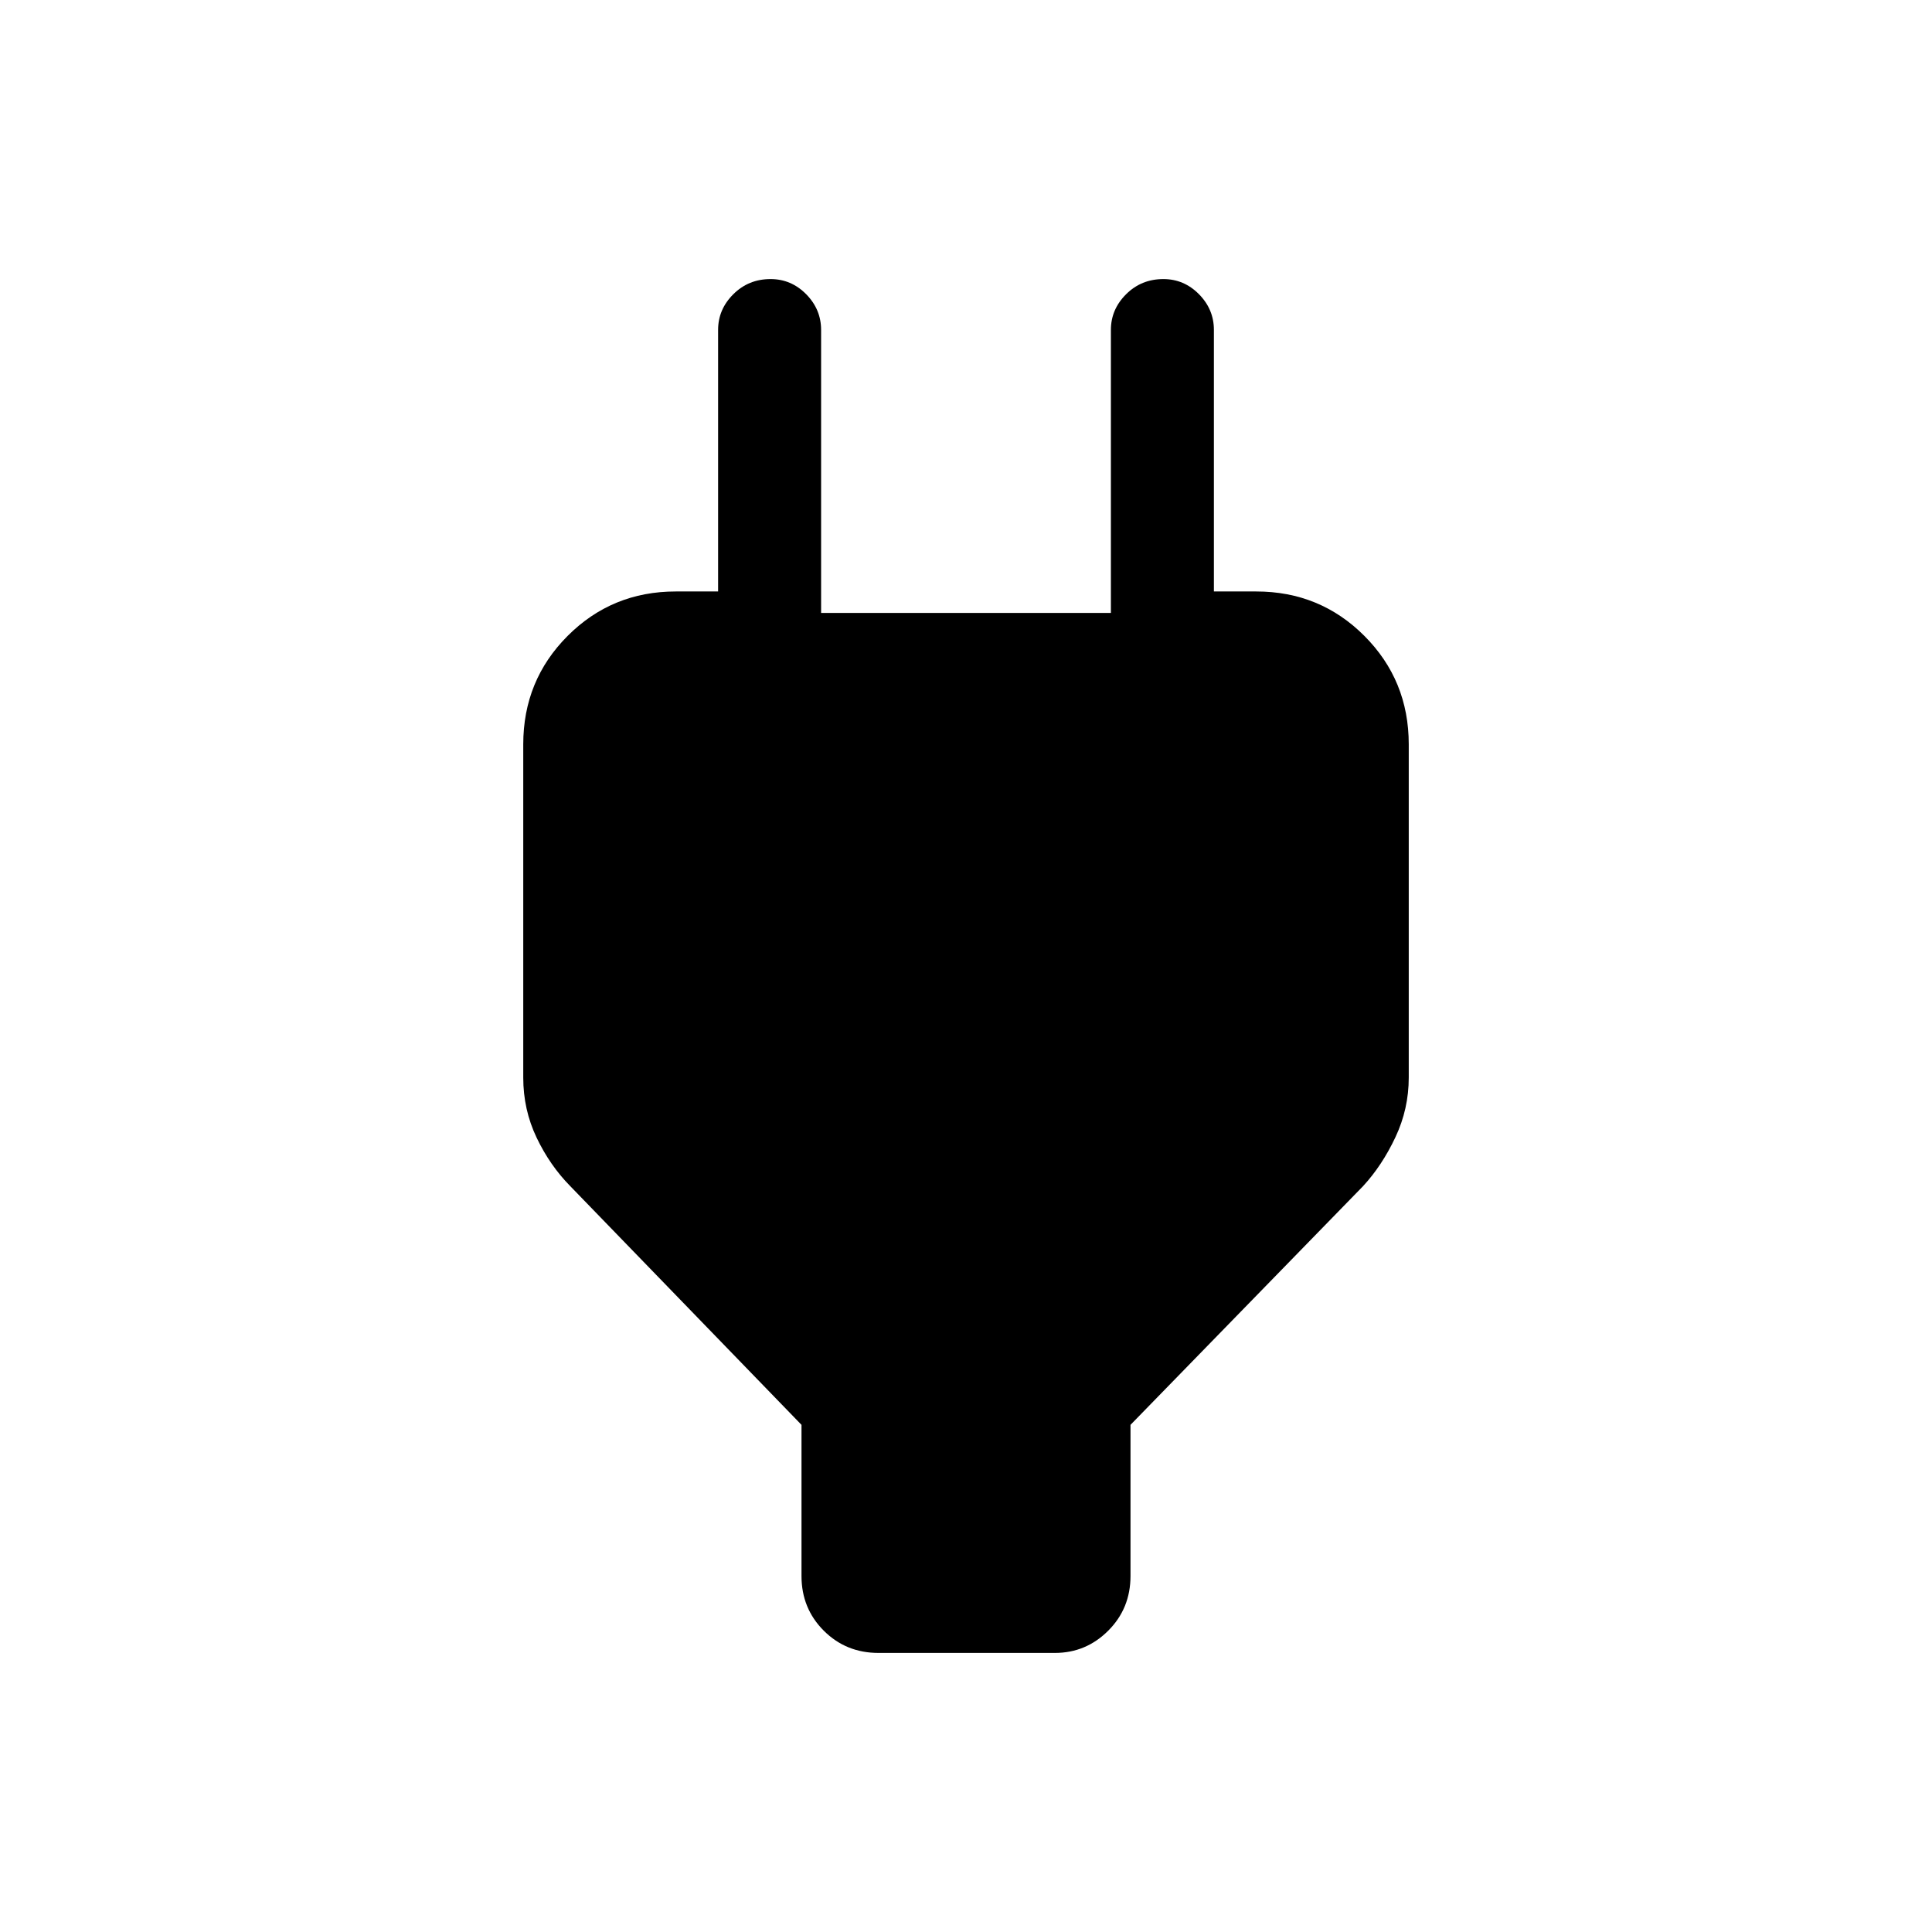 <svg xmlns="http://www.w3.org/2000/svg" height="40" viewBox="0 -960 960 960" width="40"><path d="M398.26-176.9V-252L283.38-370.59q-10.15-10.29-16.76-24.16-6.62-13.88-6.62-29.81v-165.57q0-31.79 22.04-53.88 22.04-22.09 53.75-22.09h46.95l-25.92 25.25v-155.23q0-10.2 7.57-17.73 7.56-7.52 18.5-7.52 10.26 0 17.69 7.52 7.42 7.53 7.42 17.73v140.64h144v-140.64q0-10.2 7.57-17.73 7.56-7.52 18.5-7.52 10.26 0 17.69 7.52 7.42 7.53 7.42 17.73v155.23l-25.26-25.25h46.29q31.71 0 53.75 22.08Q700-621.93 700-590.14v165.54q0 15.63-6.62 29.67-6.61 14.05-16.1 24.34L561.74-252v75.1q0 16.11-11.06 27.17-11.06 11.06-26.5 11.06h-87.69q-16.11 0-27.17-11.06-11.06-11.06-11.06-27.17Z"/></svg>